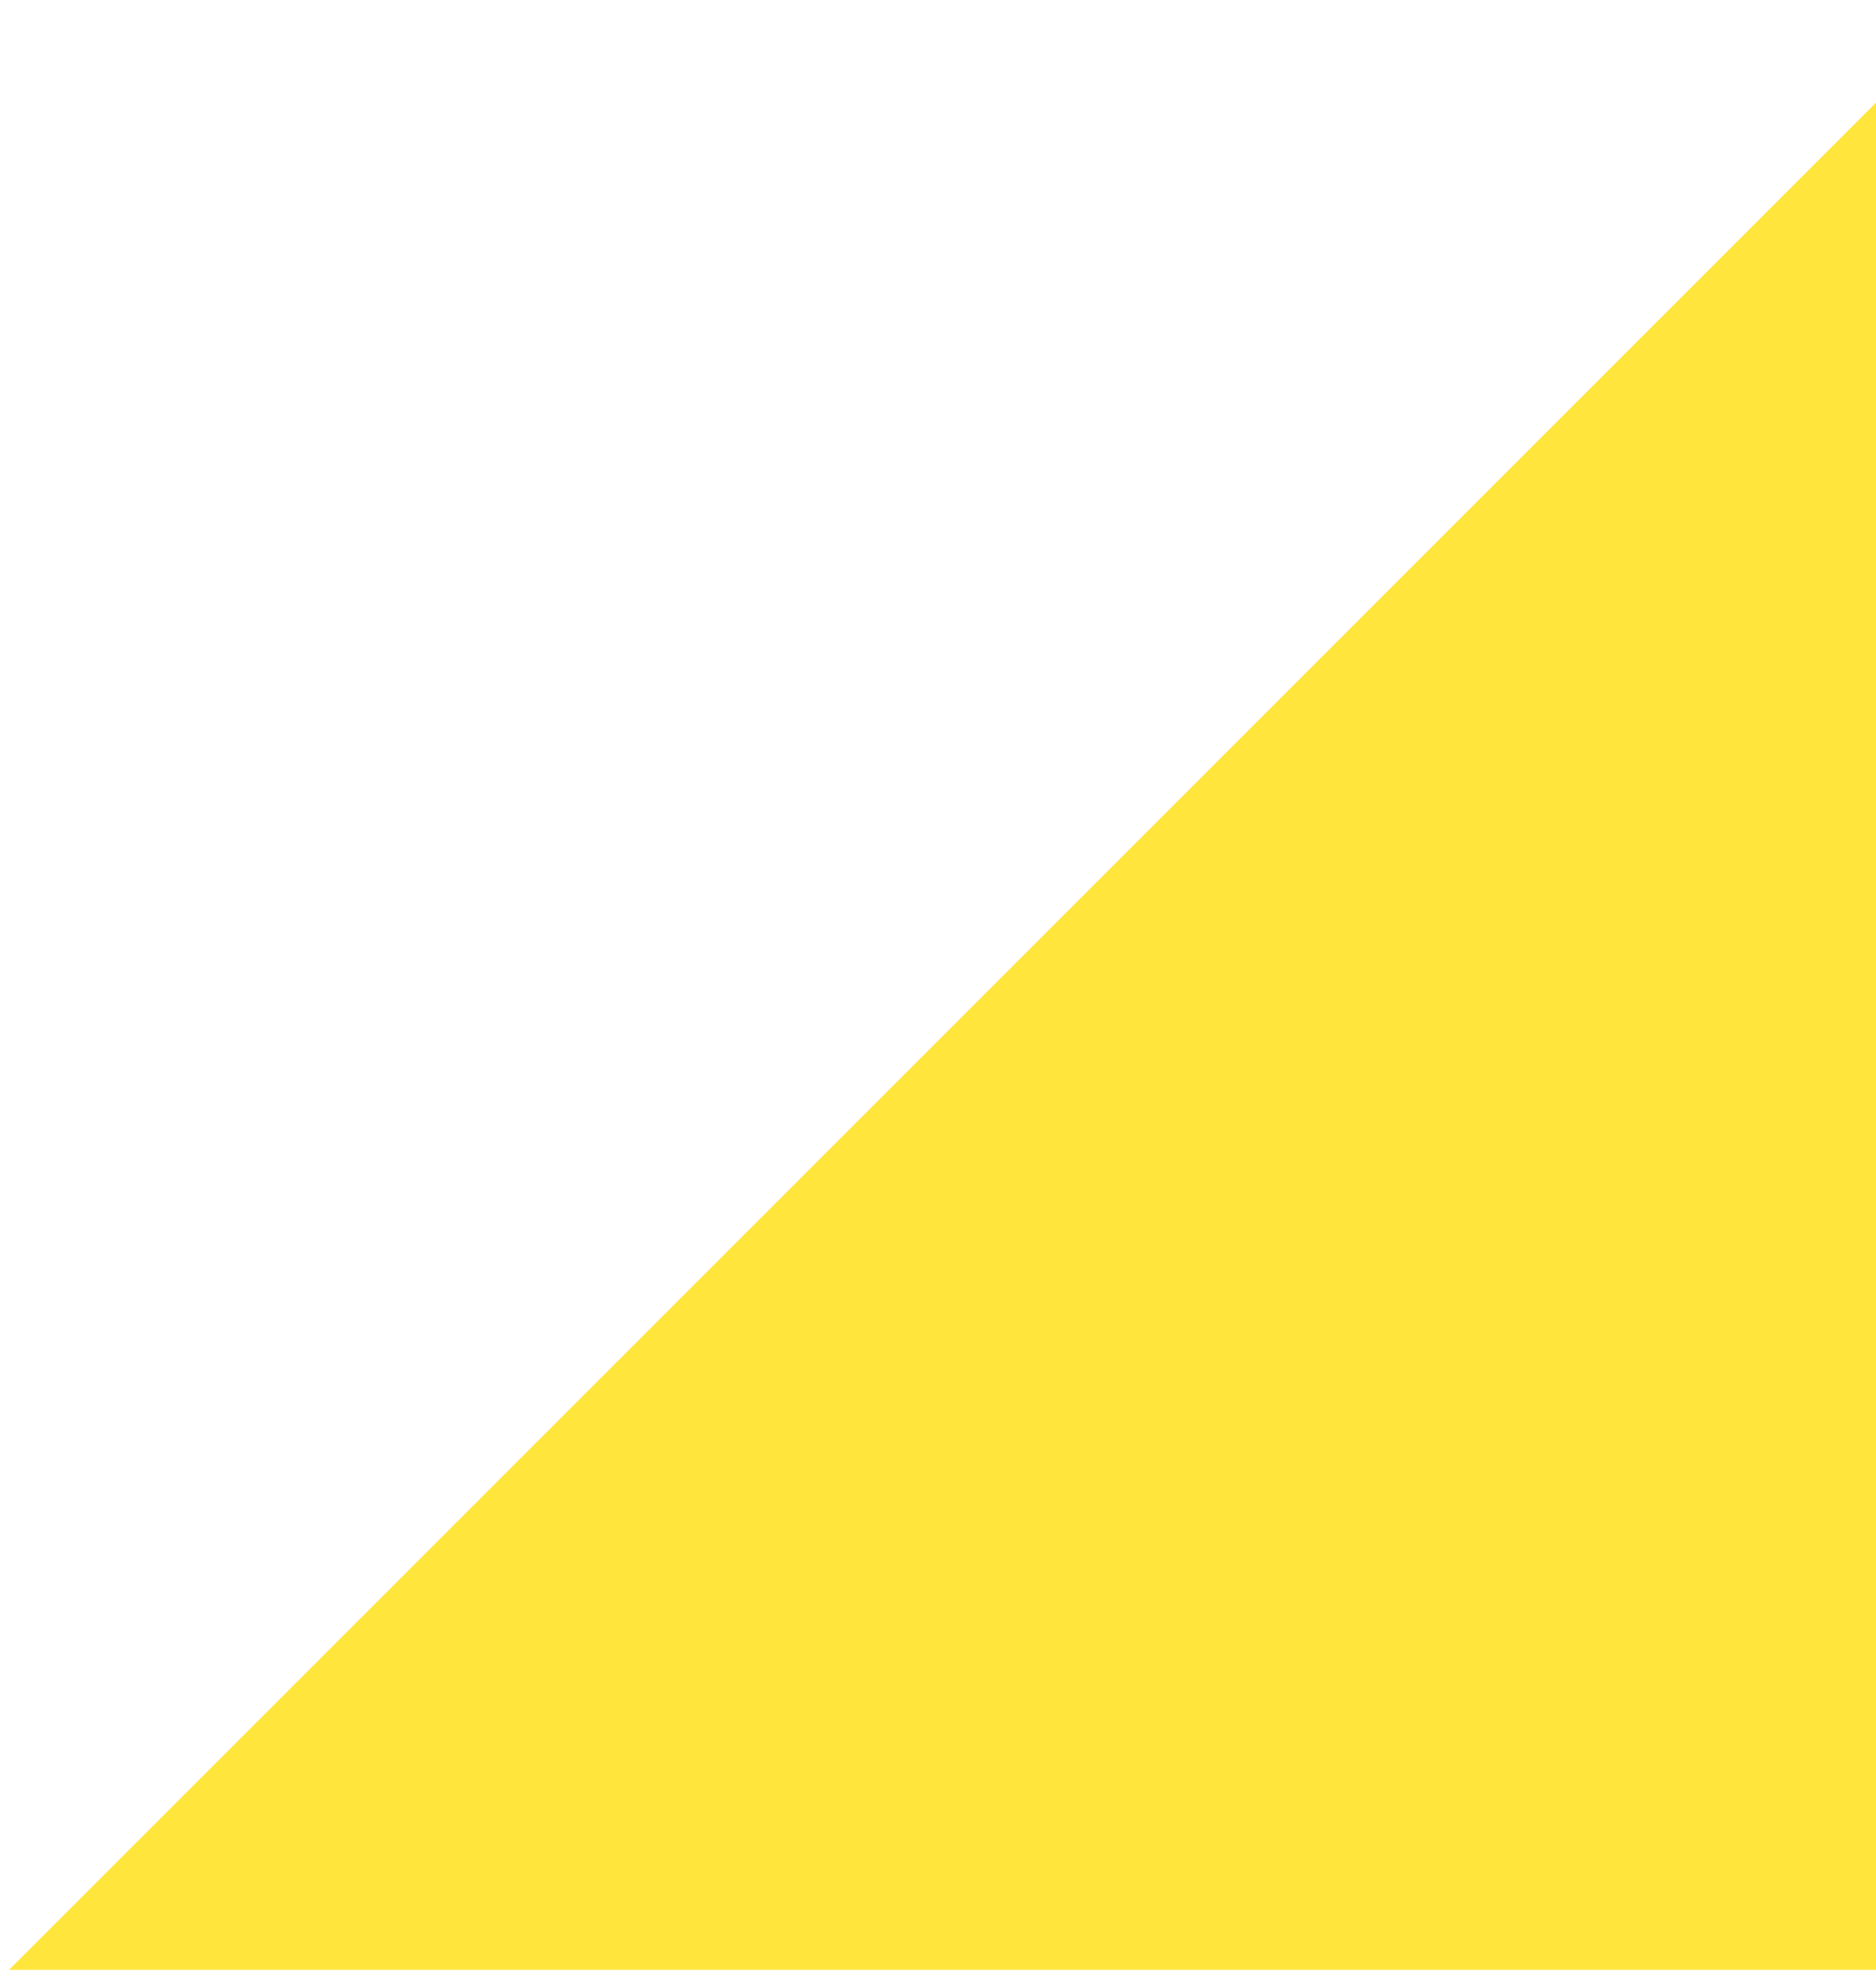 <svg width="201" height="212" viewBox="0 0 201 212" fill="none" xmlns="http://www.w3.org/2000/svg">
<path d="M0.974 211.026L211.906 211.03L211.903 0.098L0.973 211.028L0.974 211.026Z" fill="#FFE53C"/>
</svg>
